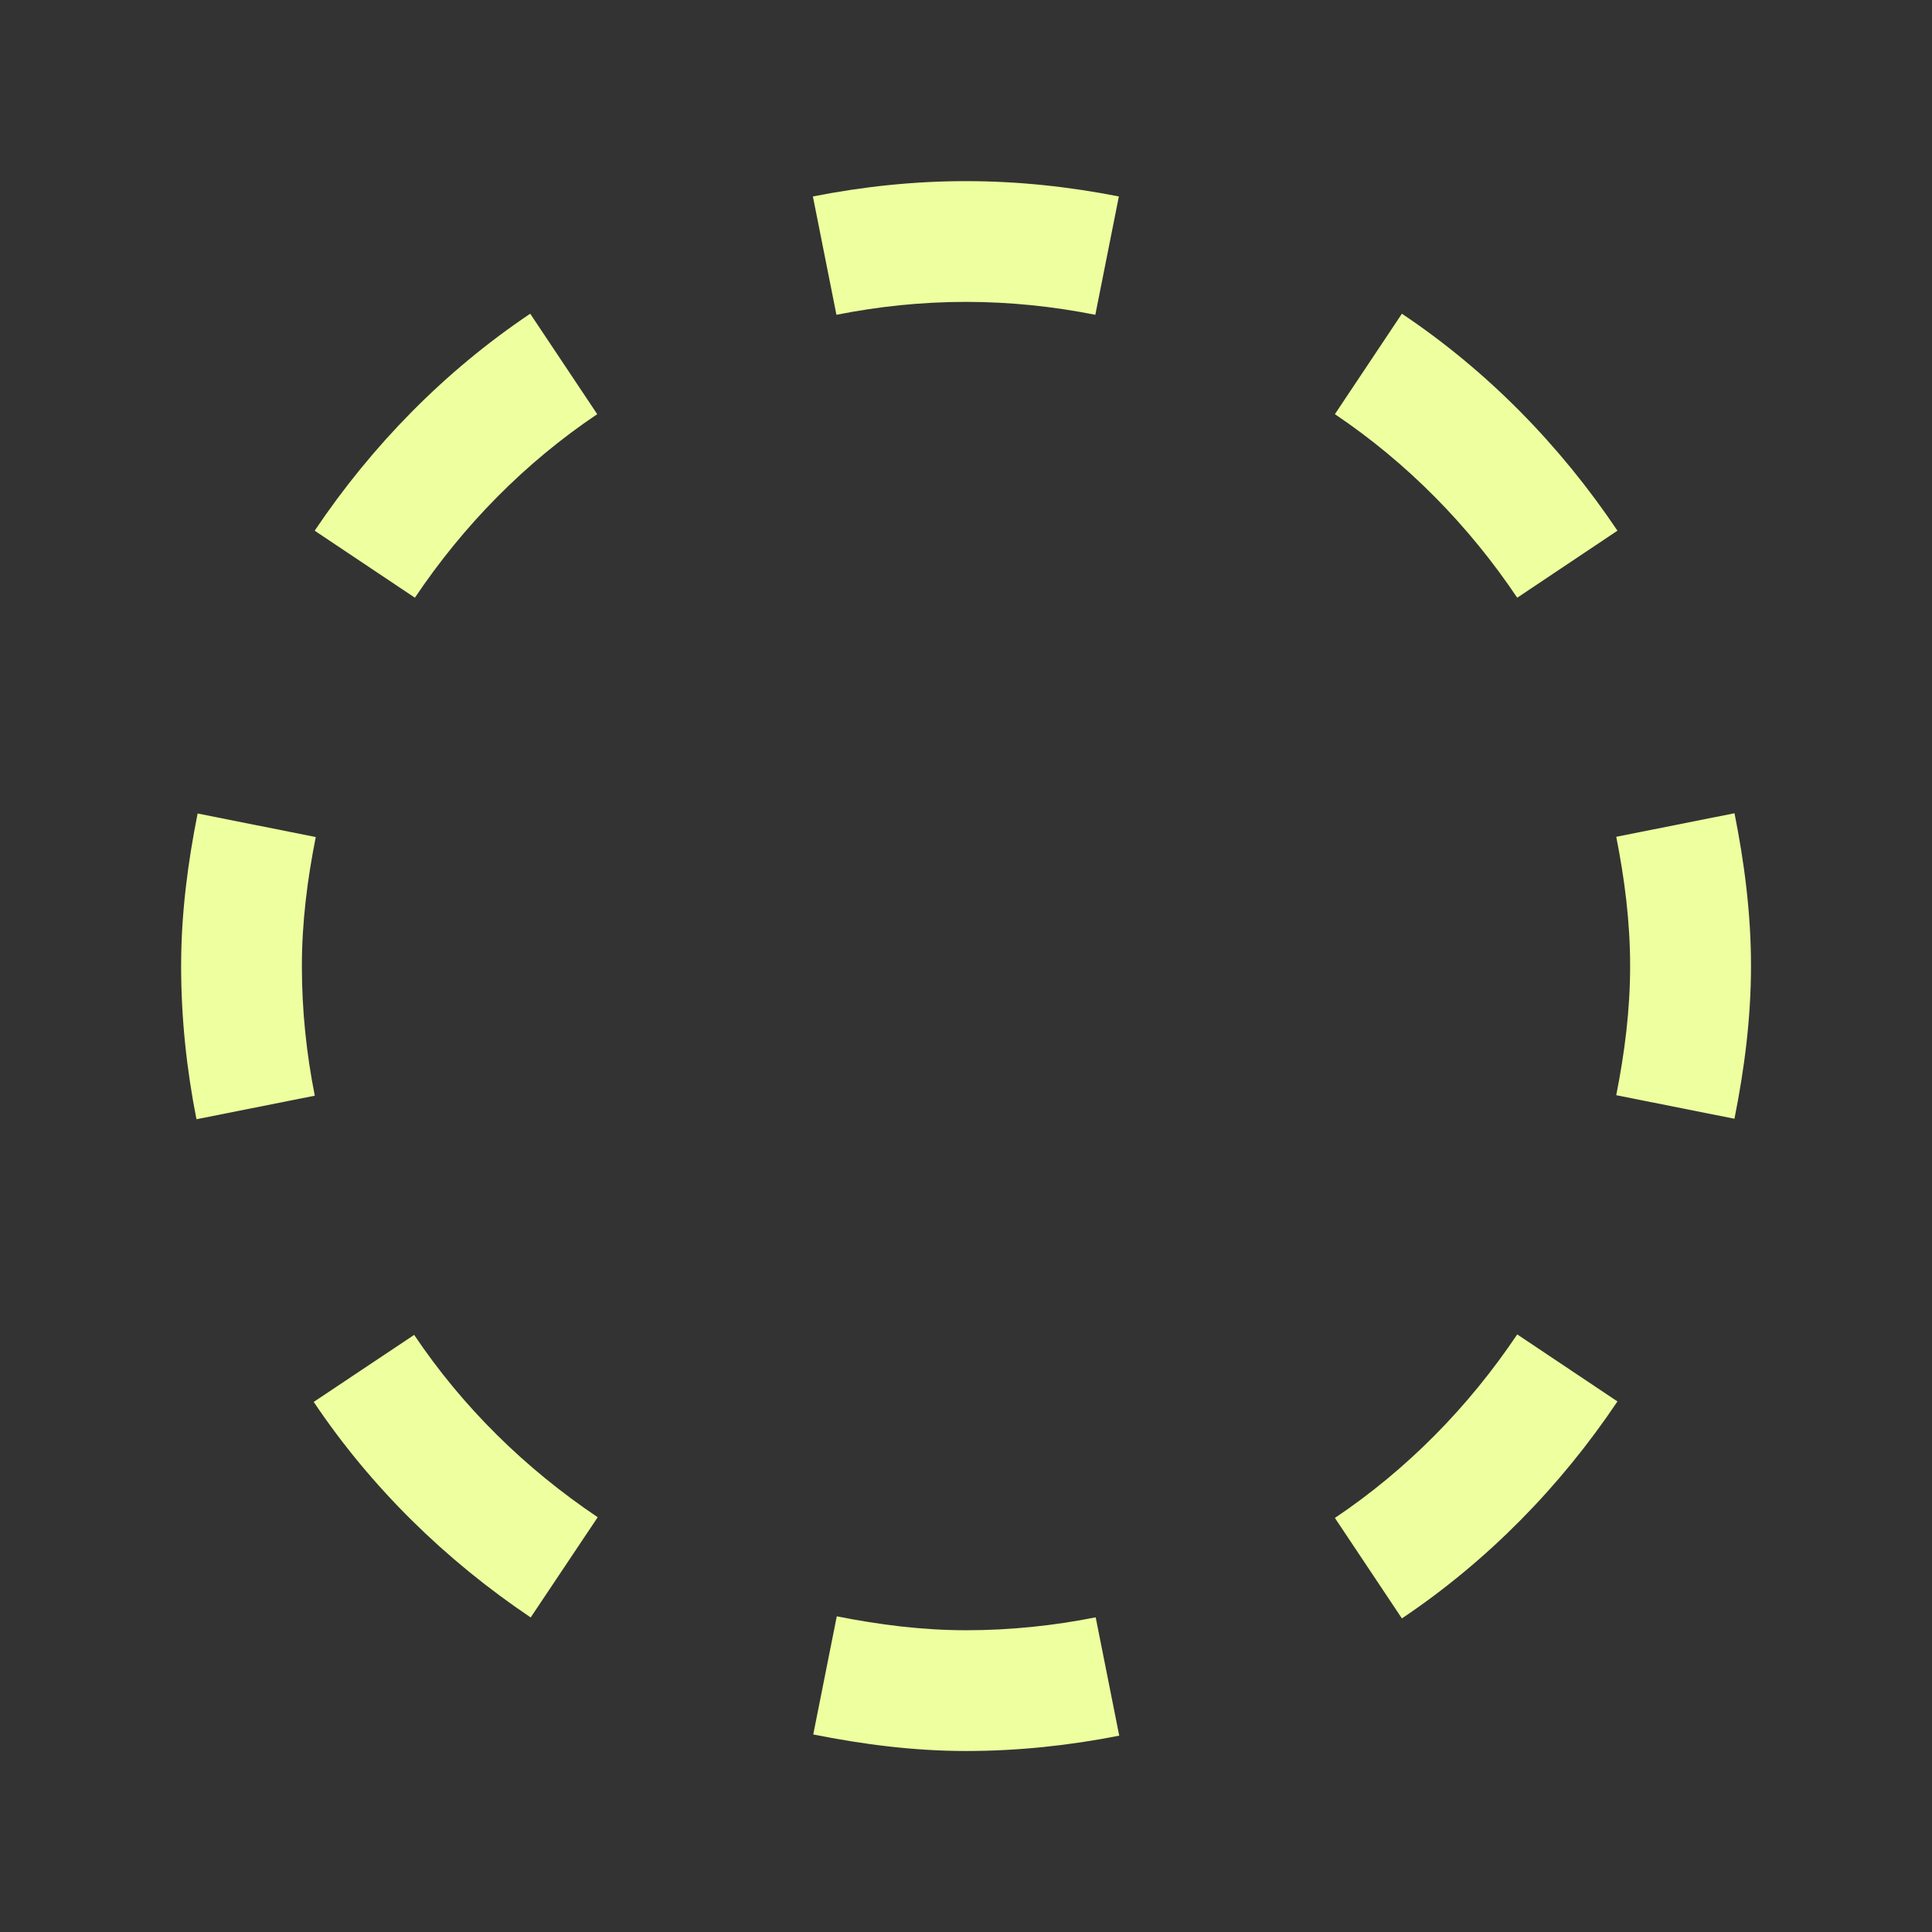 <svg width="16" height="16" xmlns="http://www.w3.org/2000/svg">

 <rect width="100%" height="100%" fill="#333333" stroke="none"/>

 <g>
  <title>background</title>
  <rect fill="none" id="canvas_background" height="602" width="802" y="-1" x="-1"/>
 </g>
 <g>
  <title>Layer 1</title>
  <path fill="#EEFF9F" id="svg_1" d="m8,1.5c-0.434,0 -0.857,0.046 -1.268,0.127l0.195,0.98c0.347,-0.069 0.705,-0.107 1.072,-0.107c0.367,0 0.725,0.038 1.072,0.107l0.195,-0.98c-0.411,-0.081 -0.834,-0.127 -1.268,-0.127zm-3.609,1.098c-0.708,0.475 -1.31,1.09 -1.785,1.797l0.83,0.555c0.402,-0.599 0.911,-1.118 1.51,-1.52l-0.555,-0.832zm7.219,0l-0.555,0.832c0.598,0.402 1.108,0.921 1.51,1.52l0.83,-0.555c-0.475,-0.708 -1.077,-1.323 -1.785,-1.797zm-9.973,4.137c-0.082,0.411 -0.137,0.831 -0.137,1.266c0,0.434 0.046,0.857 0.127,1.268l0.98,-0.195c-0.069,-0.347 -0.107,-0.705 -0.107,-1.072c0,-0.368 0.046,-0.722 0.115,-1.07l-0.979,-0.195zm12.727,0l-0.979,0.195c0.069,0.348 0.115,0.702 0.115,1.07c0,0.368 -0.046,0.722 -0.115,1.07l0.979,0.195c0.082,-0.411 0.137,-0.831 0.137,-1.266c0,-0.435 -0.055,-0.855 -0.137,-1.266zm-1.799,4.316c-0.402,0.599 -0.911,1.118 -1.51,1.52l0.555,0.832c0.708,-0.475 1.311,-1.09 1.785,-1.797l-0.83,-0.555zm-9.135,0.004l-0.832,0.555c0.475,0.708 1.09,1.31 1.797,1.785l0.555,-0.83c-0.599,-0.402 -1.118,-0.911 -1.52,-1.51zm3.5,2.33l-0.195,0.979c0.411,0.082 0.831,0.137 1.266,0.137c0.434,0 0.857,-0.046 1.268,-0.127l-0.195,-0.98c-0.347,0.069 -0.705,0.107 -1.072,0.107c-0.368,0 -0.722,-0.046 -1.07,-0.115z"/>
 </g>
</svg>
